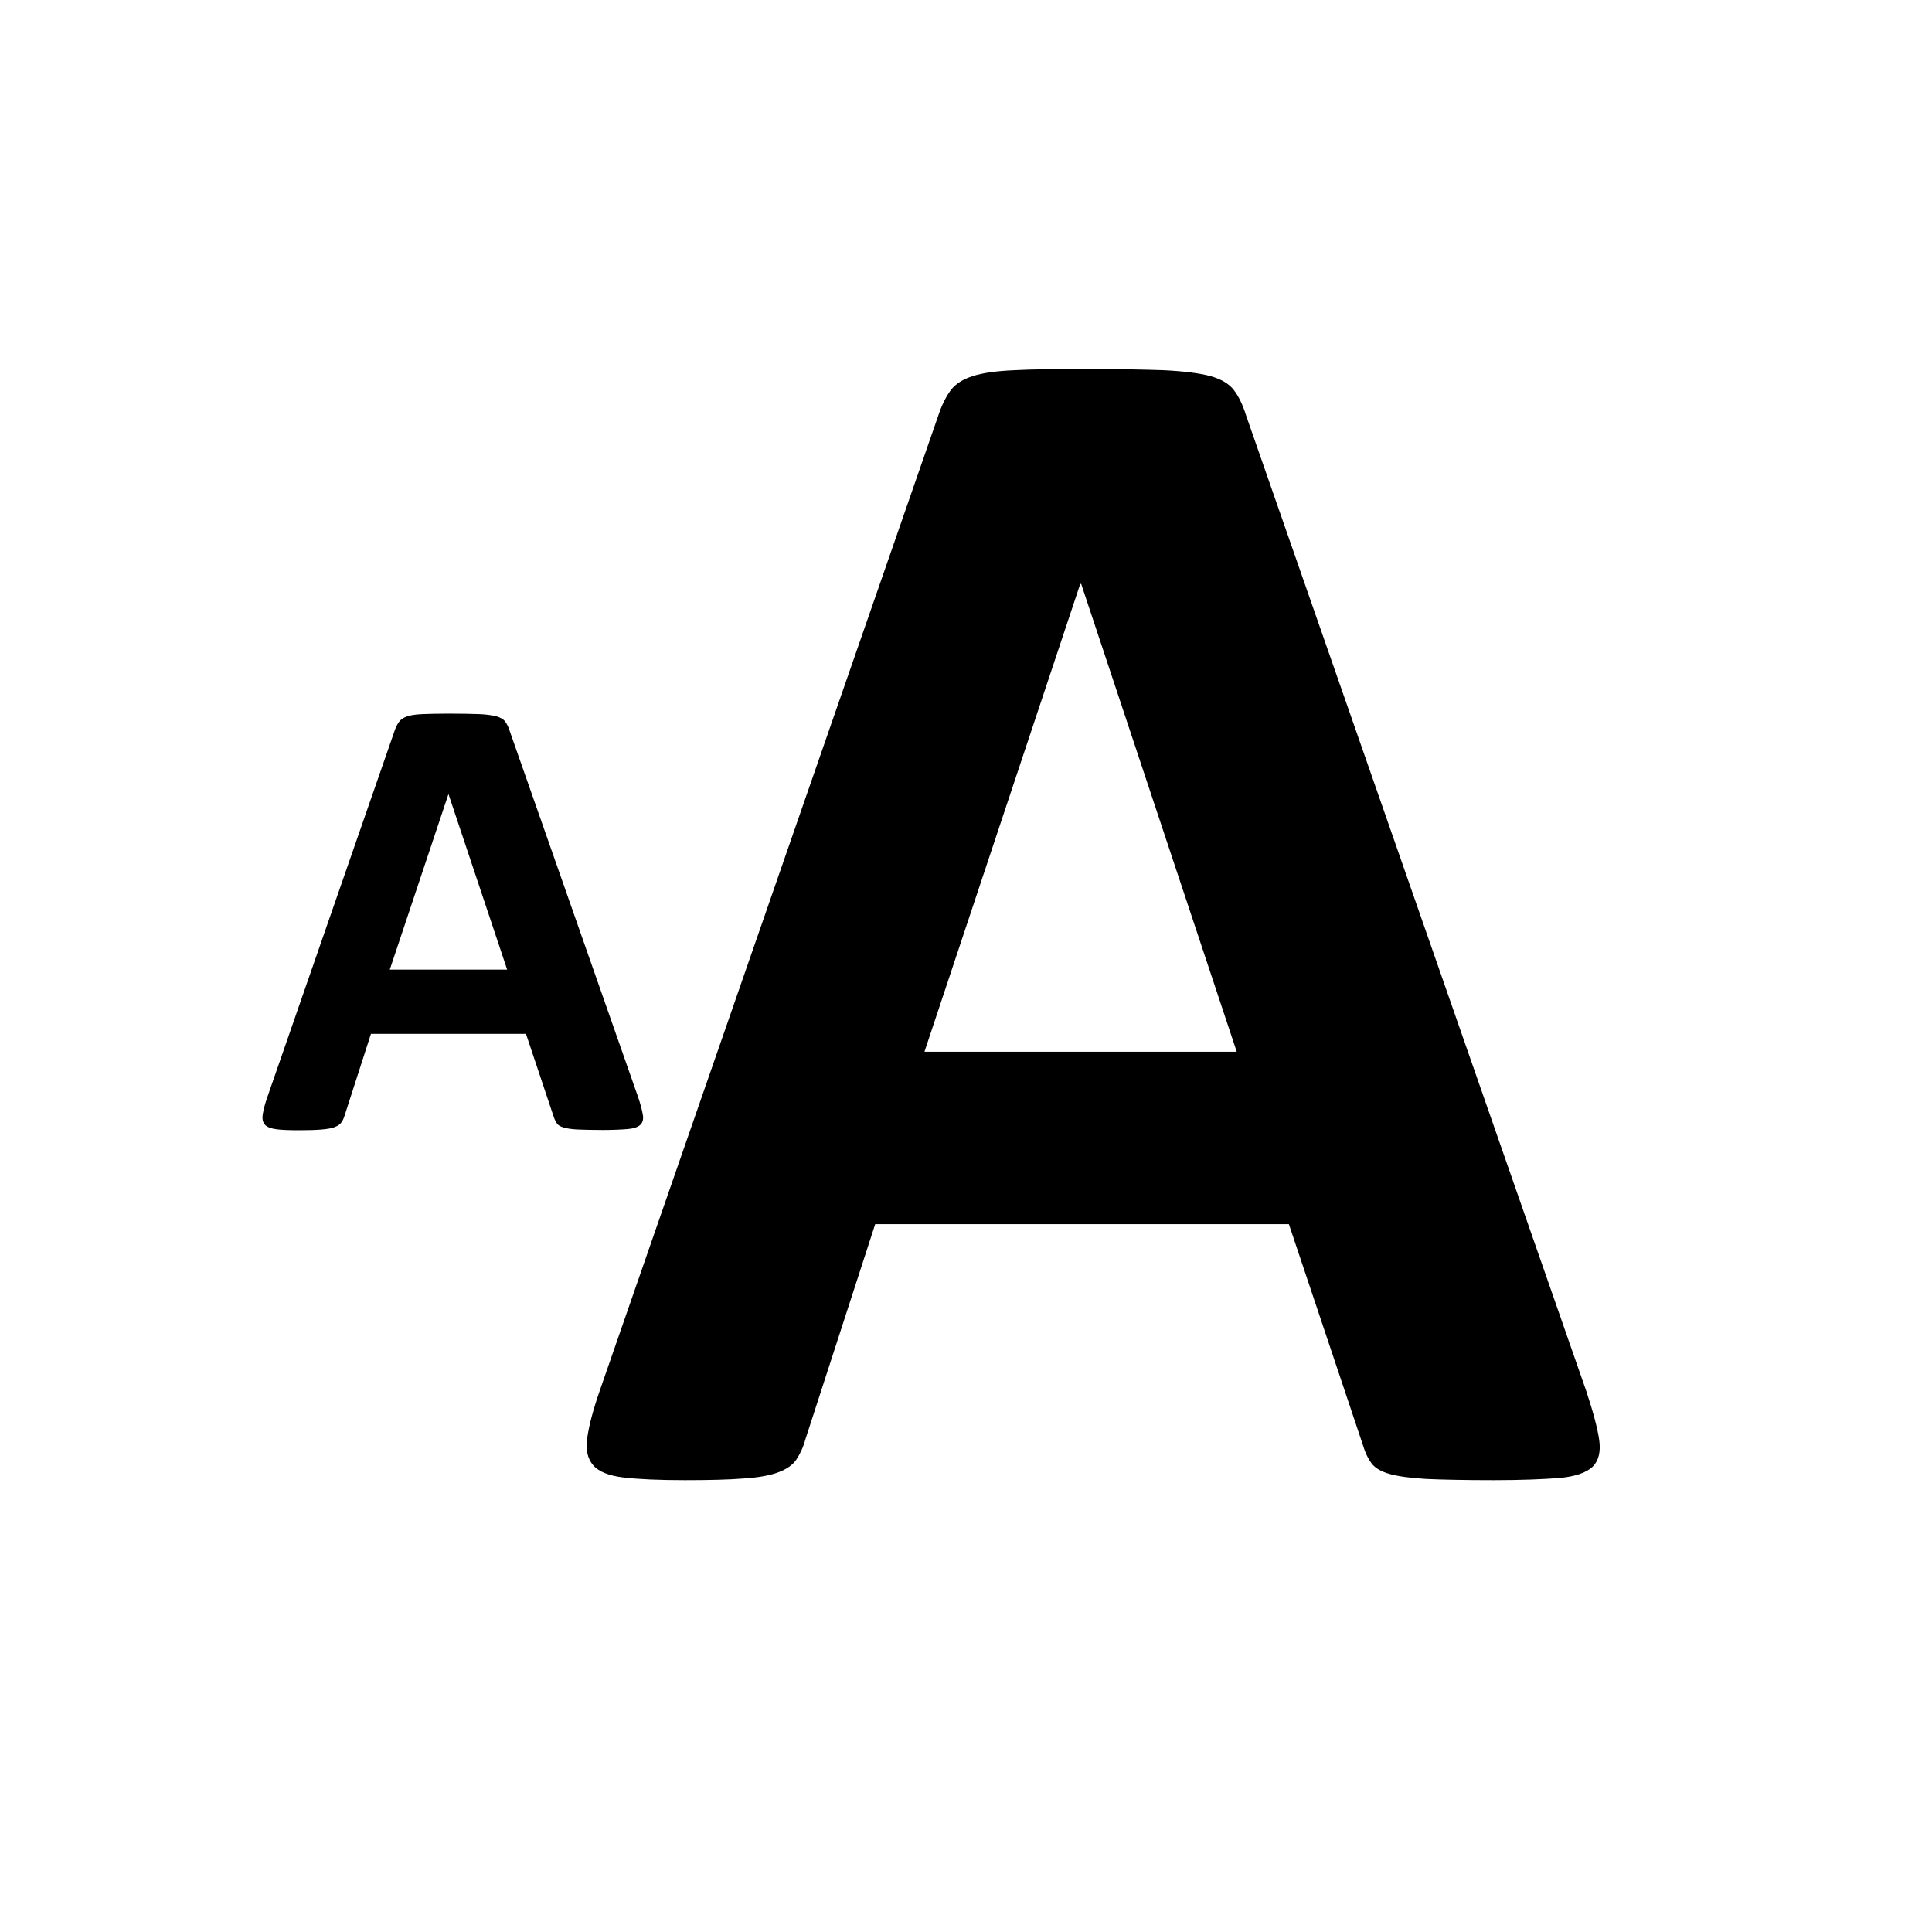 <svg version="1.1" xmlns="http://www.w3.org/2000/svg" viewBox="0 0 800 800"><path d="M656.9,576.2c2.8,8.5,4.6,15.2,5.3,20.1s-0.3,8.7-2.8,11.1c-2.6,2.4-7.1,4-13.7,4.6c-6.6,0.5-15.6,0.9-27.1,0.9c-12,0-21.3-0.2-28-0.5c-6.8-0.4-11.8-1.1-15.3-2.1s-6-2.5-7.4-4.4c-1.4-1.9-2.6-4.3-3.5-7.4l-30.7-91.6H362.4l-28.9,89.1c-0.9,3.3-2.2,6-3.7,8.3c-1.5,2.3-4,4-7.4,5.3c-3.4,1.3-8.2,2.2-14.4,2.6c-6.2,0.5-14.4,0.7-24.4,0.7c-10.8,0-19.3-0.4-25.3-1.1c-6.1-0.7-10.4-2.4-12.7-5.1c-2.3-2.7-3.2-6.5-2.4-11.5c0.7-5,2.4-11.5,5.3-19.8L388.9,171c1.4-4,3.1-7.2,5-9.7c1.9-2.4,4.9-4.3,9-5.6c4.1-1.3,9.8-2.1,17-2.4c7.3-0.4,17-0.5,28.9-0.5c13.9,0,24.9,0.2,33.1,0.5c8.2,0.4,14.6,1.2,19.2,2.4c4.6,1.3,7.8,3.2,9.8,5.8c2,2.6,3.7,6.1,5.1,10.6L656.9,576.2z M447.7,241.8h-0.4l-64.5,193.7h129.3L447.7,241.8z"/><path d="M264.2,454.2c1.1,3.2,1.7,5.7,2,7.5c0.3,1.8-0.1,3.2-1.1,4.1c-1,0.9-2.7,1.5-5.1,1.7c-2.4,0.2-5.9,0.4-10.2,0.4c-4.5,0-8-0.1-10.5-0.2c-2.4-0.1-4.4-0.4-5.8-0.8s-2.3-0.9-2.8-1.6s-1-1.6-1.4-2.8l-11.5-34.4h-64.2l-10.8,33.5c-0.4,1.3-0.8,2.3-1.4,3.1c-0.5,0.8-1.5,1.5-2.8,2c-1.3,0.5-3.1,0.8-5.4,1s-5.4,0.3-9.2,0.3c-4.1,0-7.2-0.1-9.5-0.4c-2.3-0.3-3.9-0.9-4.8-1.9c-0.9-1-1.2-2.4-0.9-4.3s0.9-4.3,2-7.4l52.7-151.7c0.5-1.5,1.2-2.7,1.9-3.6s1.8-1.6,3.3-2.1c1.5-0.5,3.7-0.8,6.4-0.9c2.7-0.1,6.3-0.2,10.8-0.2c5.2,0,9.4,0.1,12.4,0.2c3.1,0.1,5.5,0.5,7.2,0.9c1.7,0.5,3,1.2,3.7,2.2c0.7,1,1.4,2.3,1.9,4L264.2,454.2z M185.7,328.8L185.7,328.8l-24.3,72.7H210L185.7,328.8z"/></svg>
